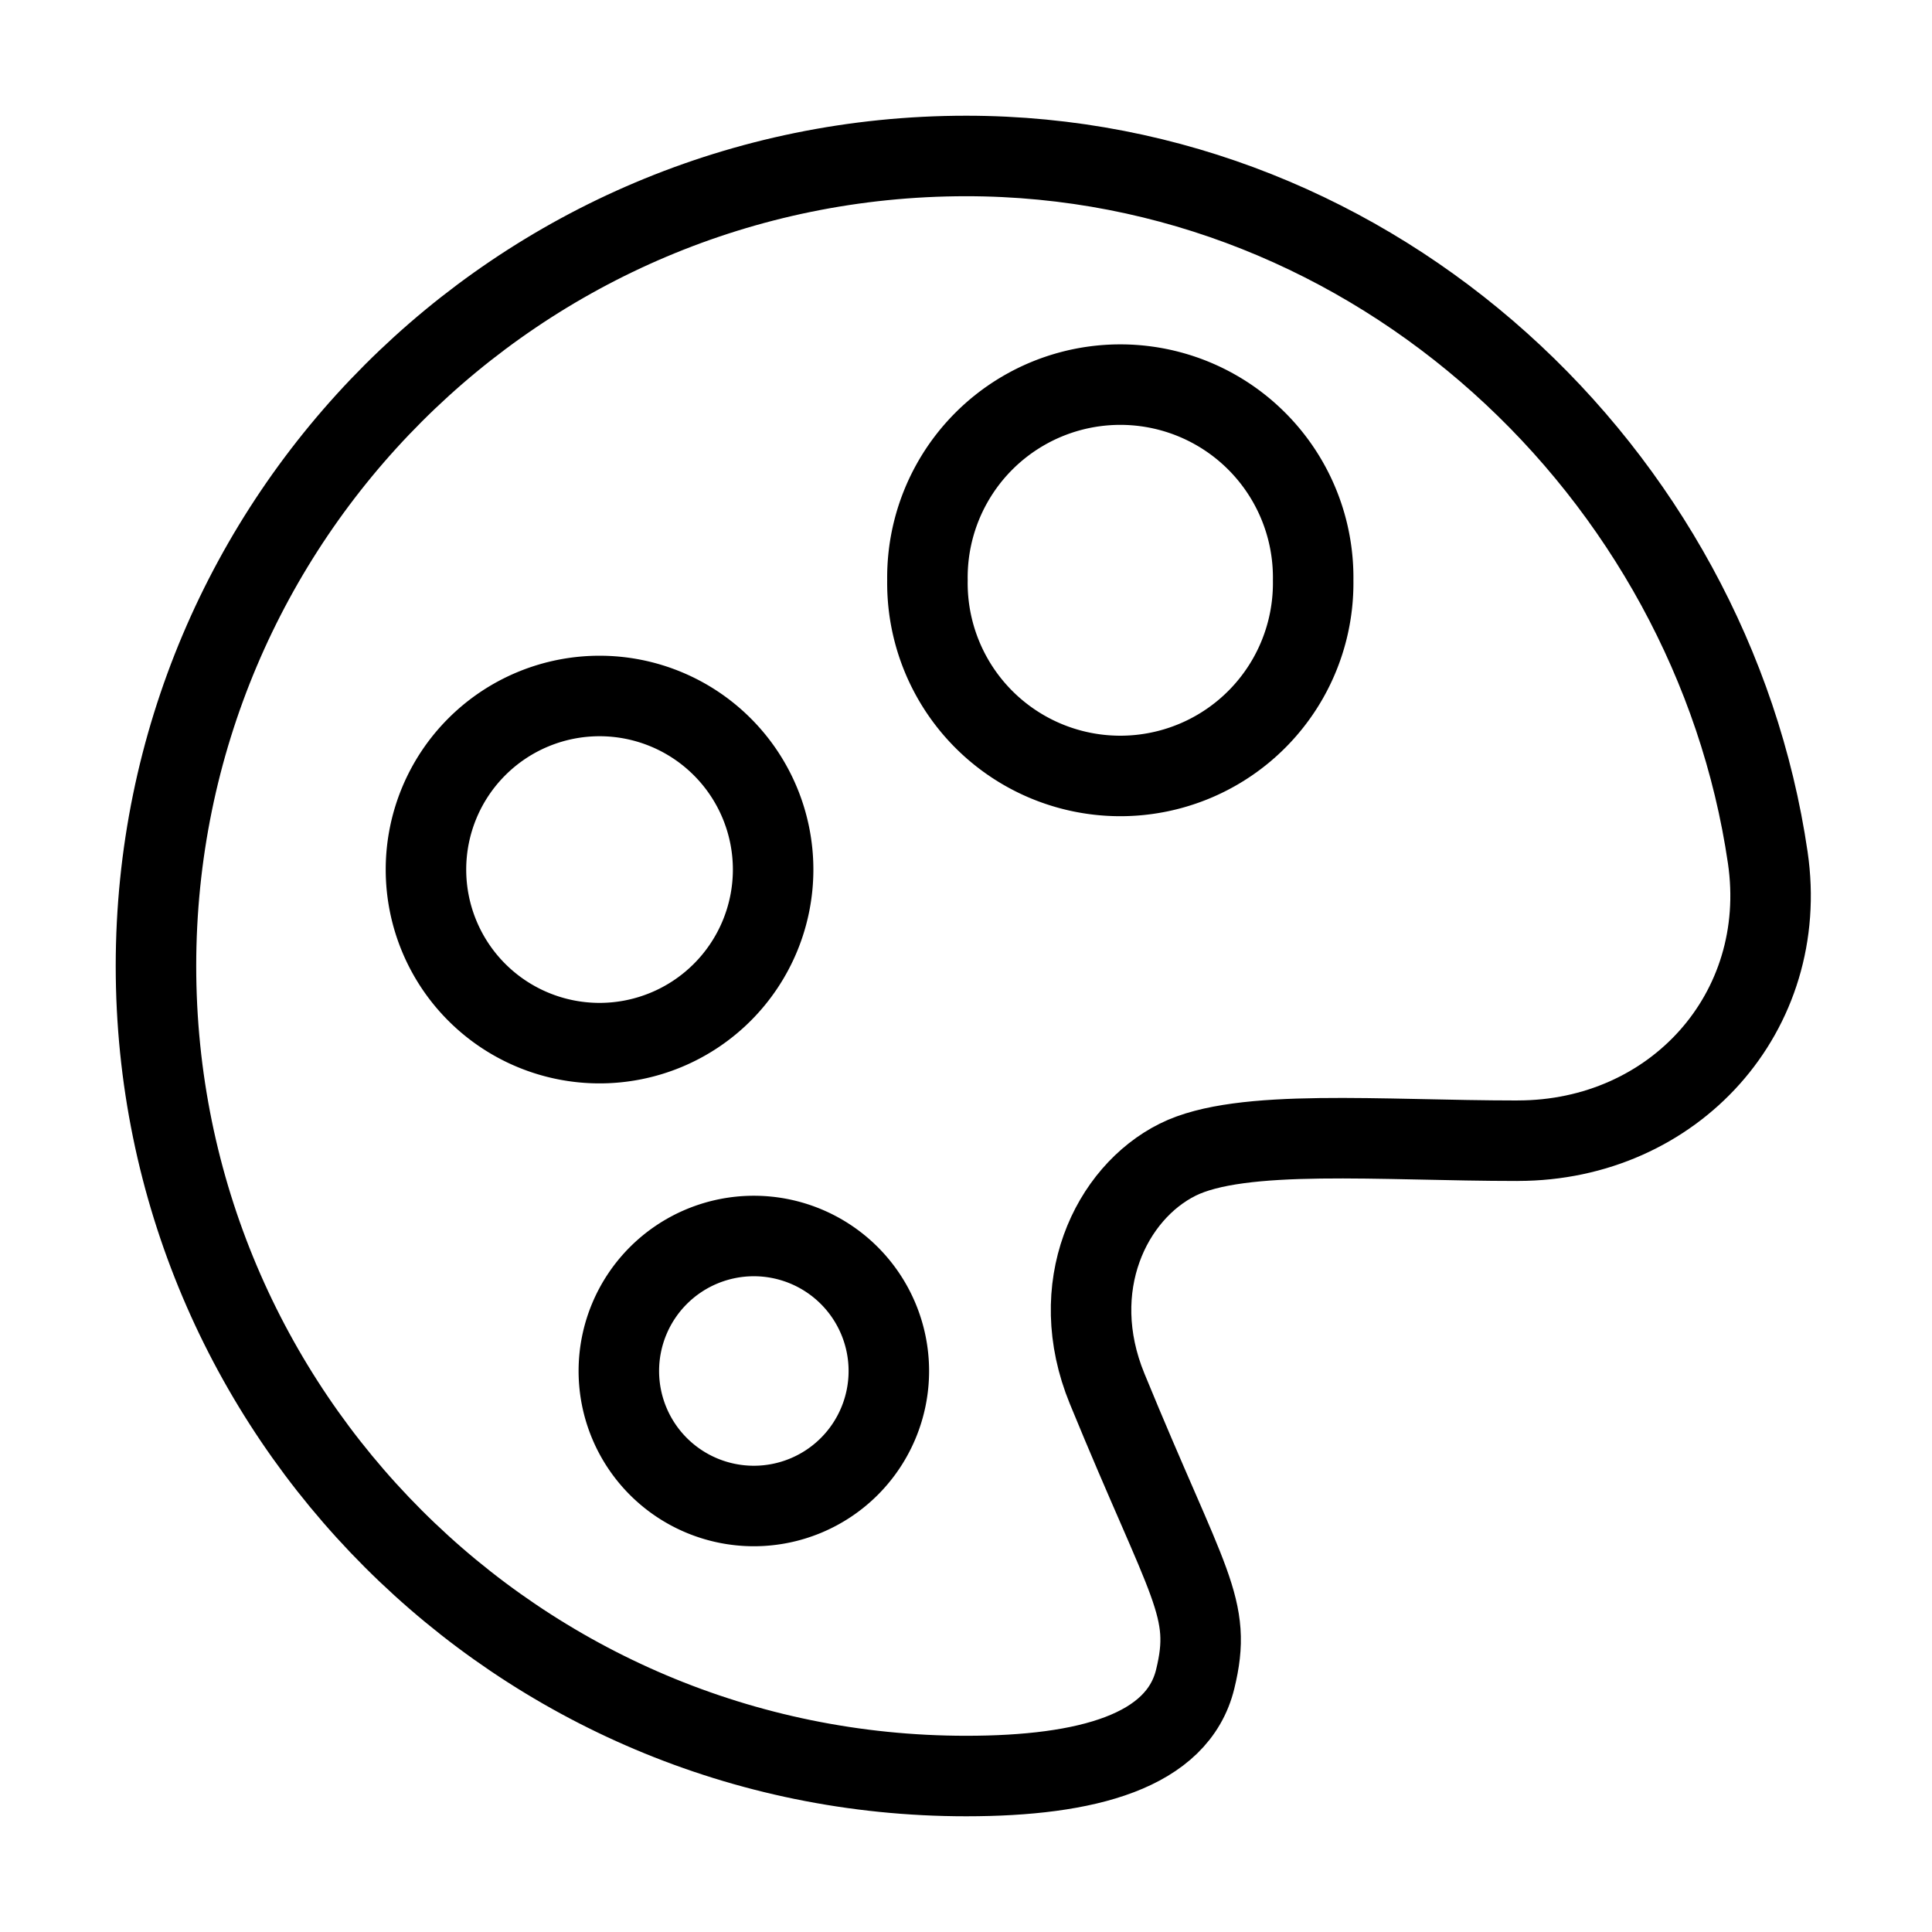 <svg xmlns="http://www.w3.org/2000/svg" fill="none" viewBox="-1 -1 48 48" height="48" width="48"><g id="paint-palette--color-colors-design-paint-painting-palette"><path id="Subtract" stroke="#000" stroke-linecap="round" stroke-linejoin="round" d="M36.71 27.34c3.88 -0.001 6.771 -3.193 6.21 -7.032C41.525 10.768 33.208 2.875 23.005 2.875 11.886 2.875 2.875 11.885 2.875 23s9.012 20.125 20.13 20.125c3.012 0 5.252 -0.617 5.689 -2.406 0.438 -1.79 -0.158 -2.271 -2.188 -7.218 -1.038 -2.53 0.09 -4.859 1.751 -5.688 1.577 -0.789 5.049 -0.472 8.453 -0.472Z" stroke-width="2"></path><path id="Ellipse 166" stroke="#000" stroke-linecap="round" stroke-linejoin="round" d="M22.042 13.417a4.792 4.792 0 1 0 9.583 0 4.792 4.792 0 1 0 -9.583 0" stroke-width="2"></path><path id="Ellipse 167" stroke="#000" stroke-linecap="round" stroke-linejoin="round" d="M9.583 20.604a4.312 4.312 0 1 0 8.625 0 4.312 4.312 0 1 0 -8.625 0" stroke-width="2"></path><path id="Ellipse 168" stroke="#000" stroke-linecap="round" stroke-linejoin="round" d="M14.375 33.062a3.354 3.354 0 1 0 6.708 0 3.354 3.354 0 1 0 -6.708 0" stroke-width="2"></path></g></svg>